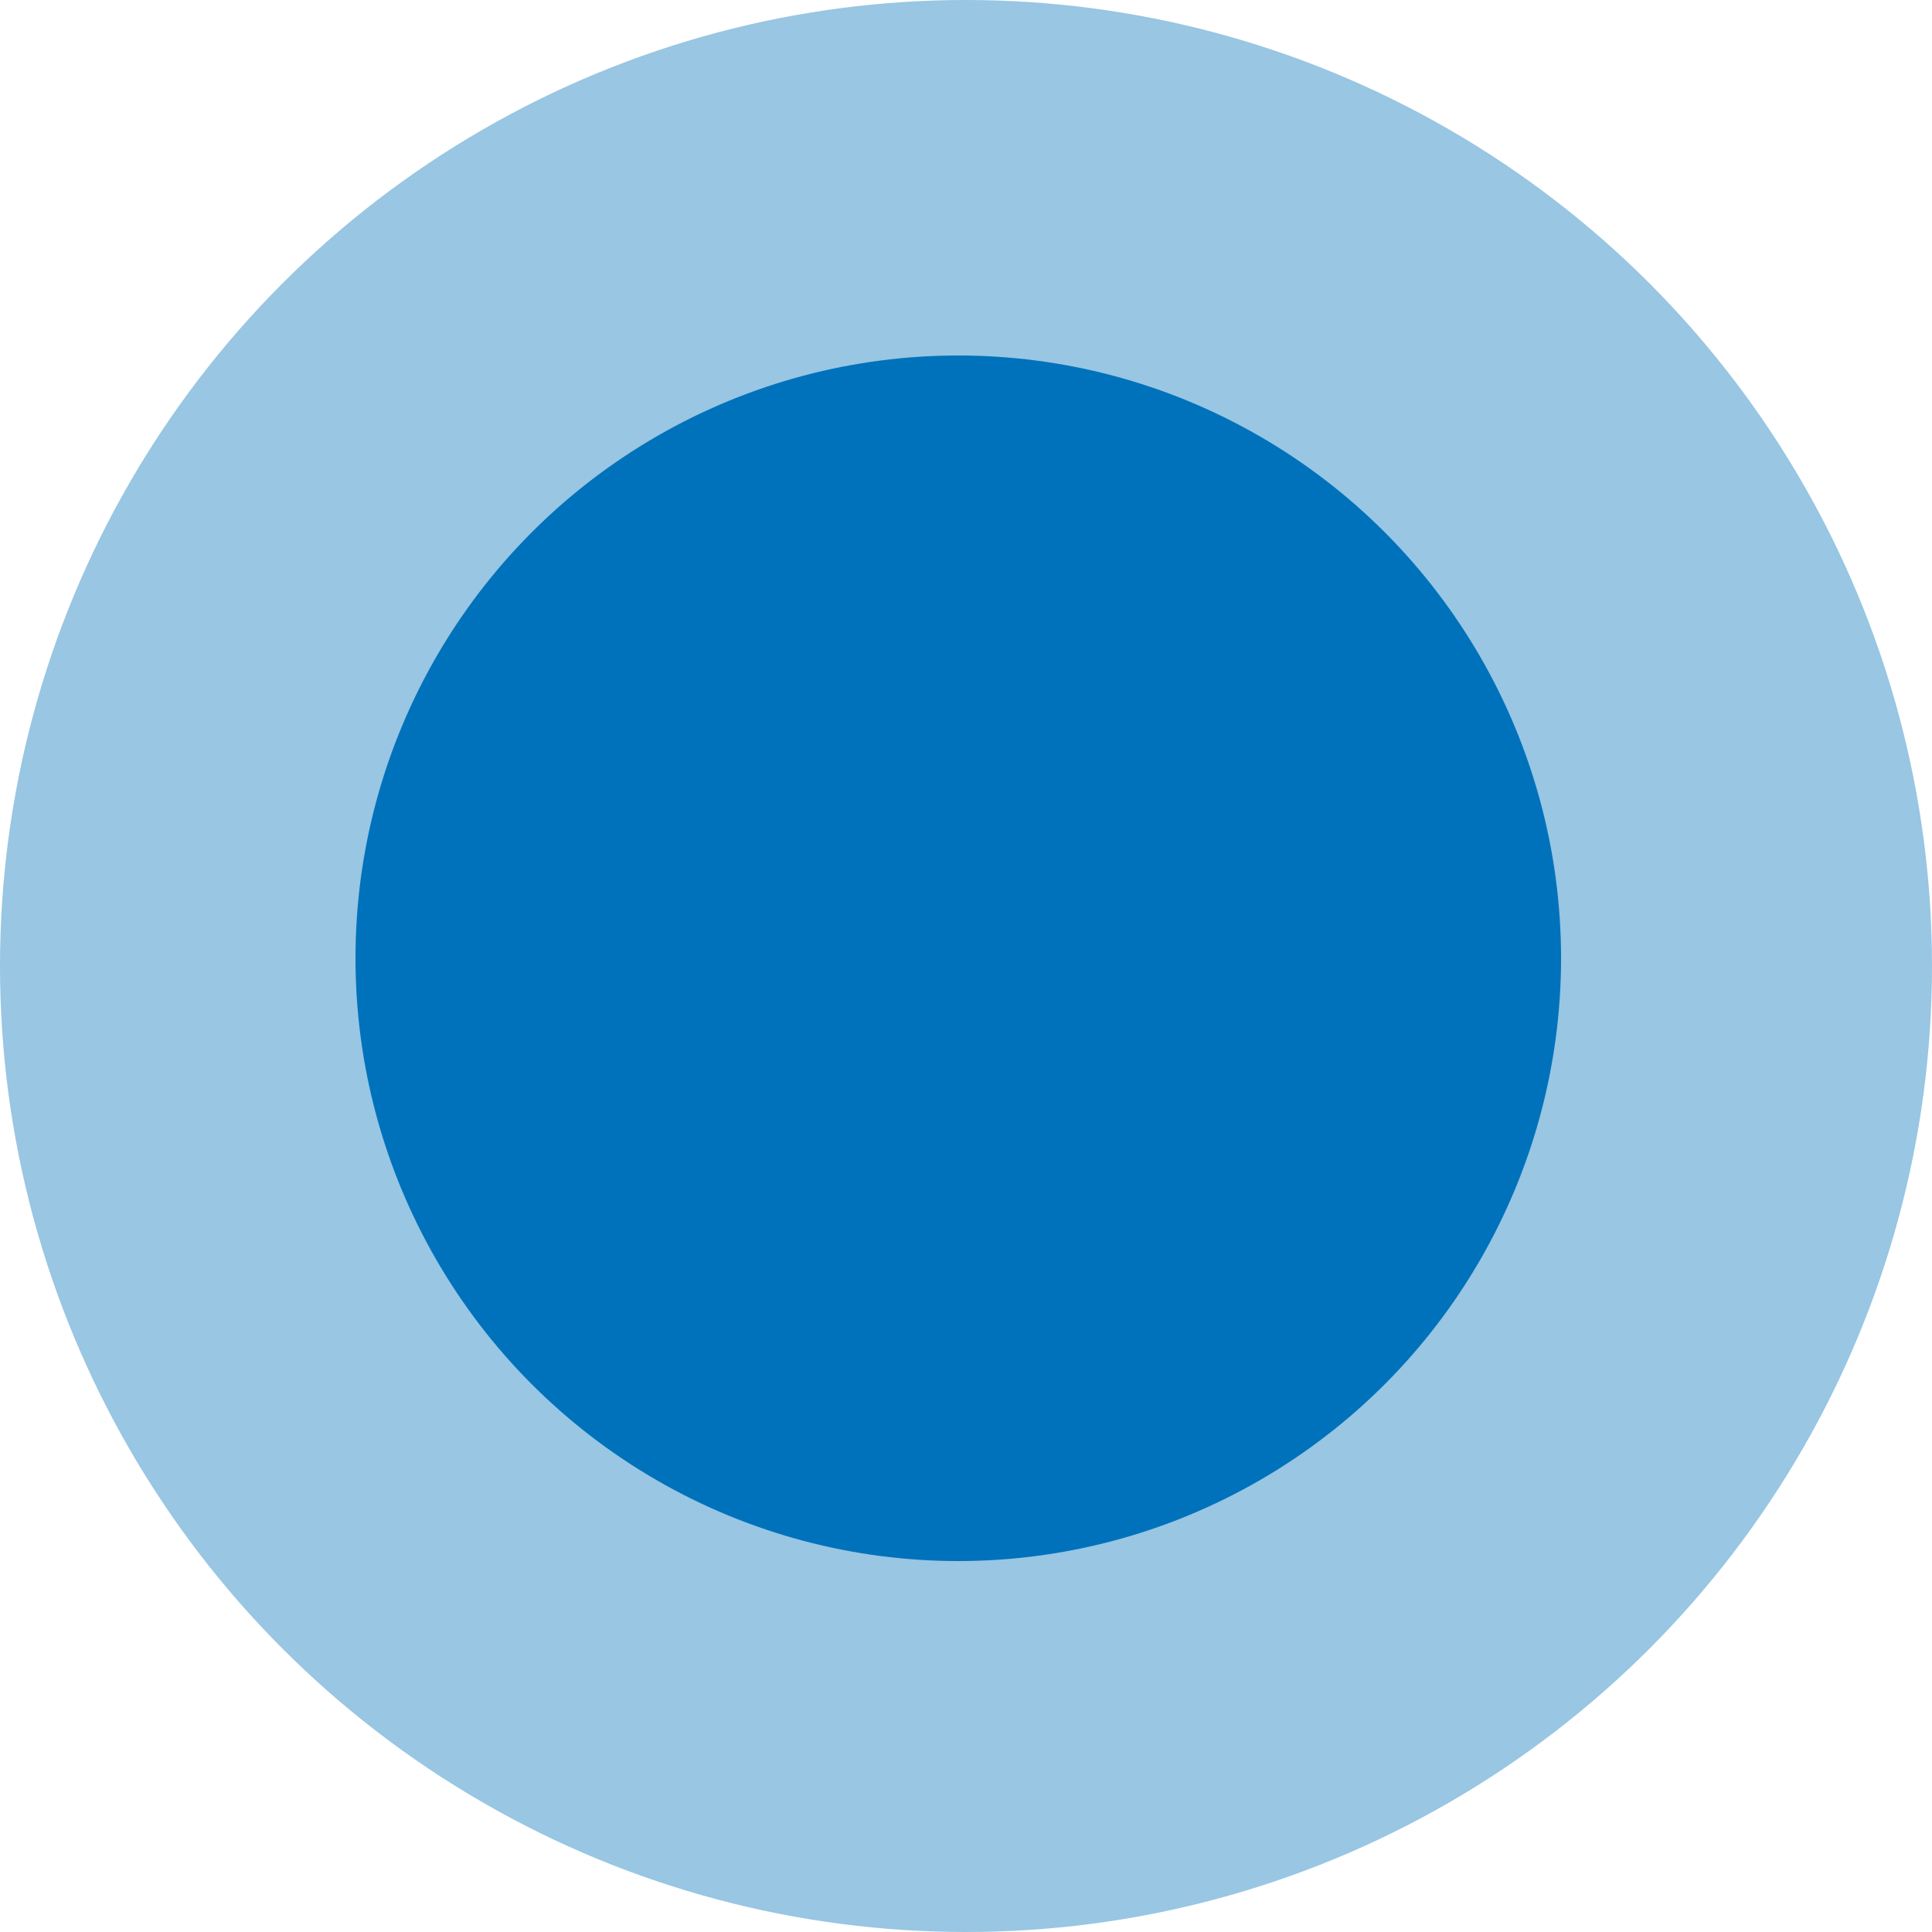 <svg height="22" viewBox="0 0 125 125" width="22" xmlns="http://www.w3.org/2000/svg"><g fill="#0072bb" fill-rule="evenodd"><circle cx="62.5" cy="62.5" fill-opacity=".403" r="62.5"/><circle cx="62" cy="62" r="39"/></g></svg>